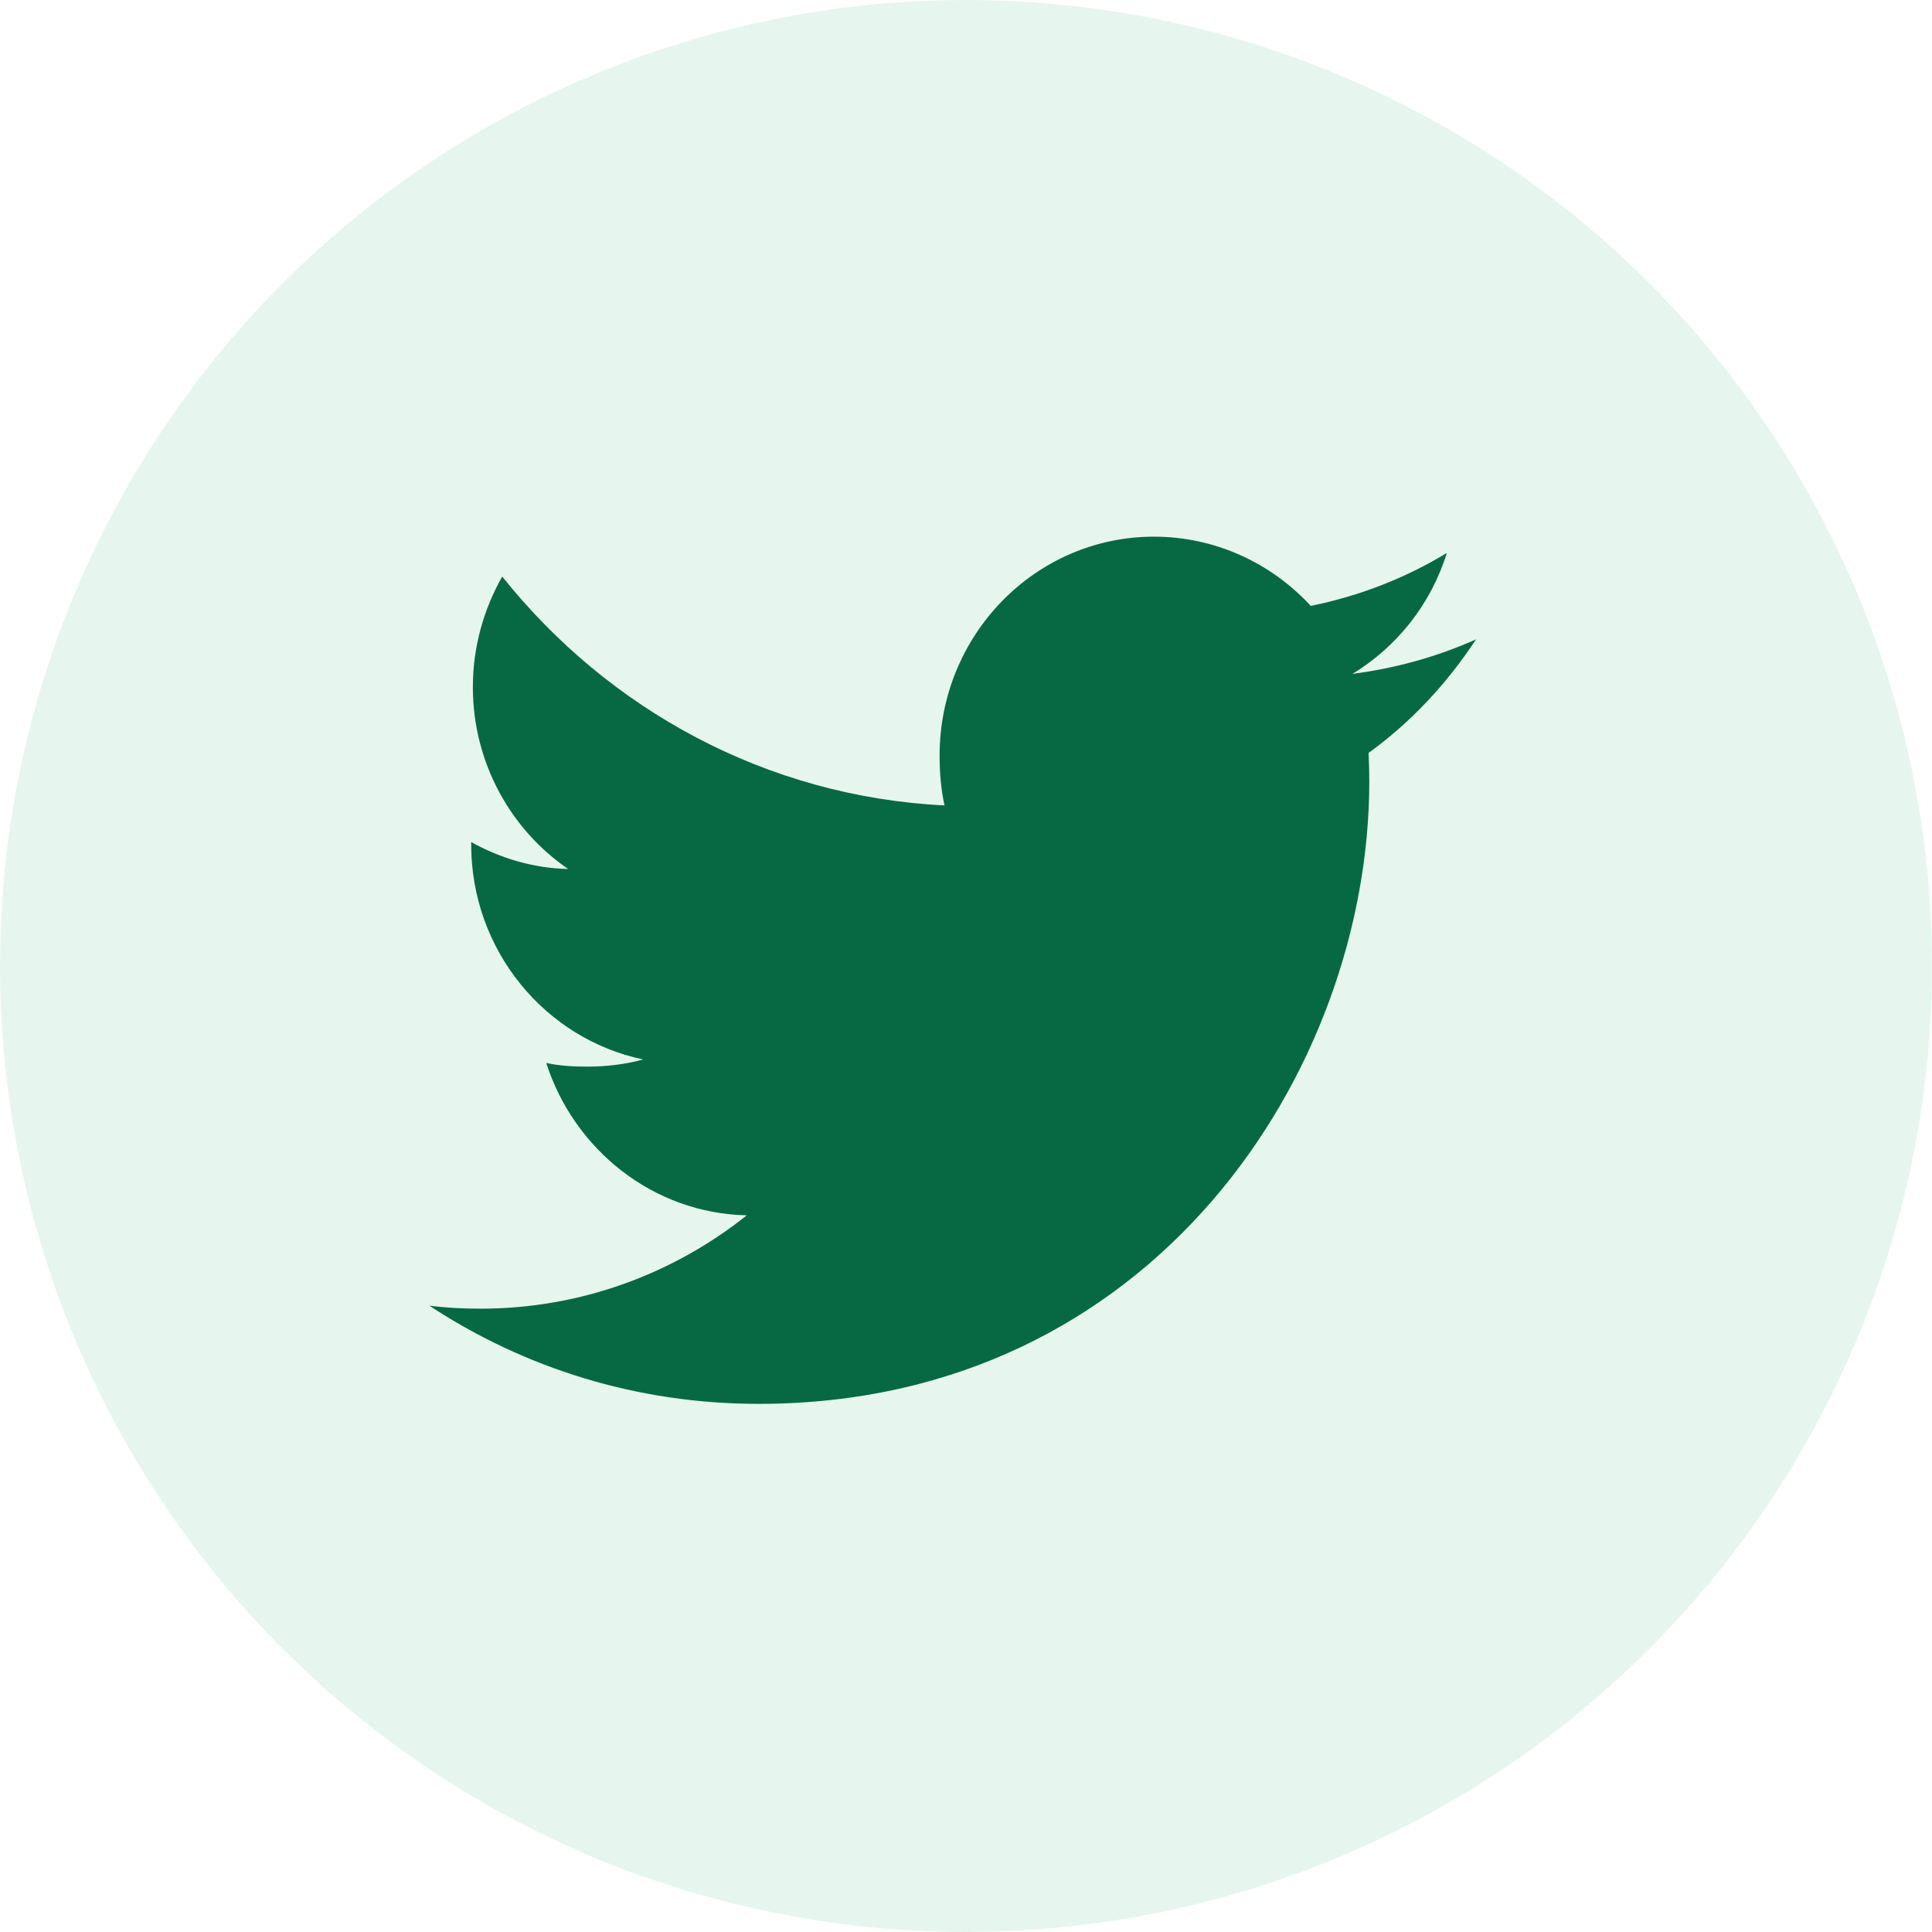 <svg width="36" height="36" viewBox="0 0 36 36" fill="none" xmlns="http://www.w3.org/2000/svg">
<circle cx="18" cy="18" r="18" fill="#00A859" fill-opacity="0.1"/>
<path d="M27.505 11.913C26.78 12.237 26.007 12.452 25.201 12.557C26.03 12.052 26.663 11.259 26.96 10.303C26.187 10.773 25.334 11.105 24.424 11.29C23.691 10.493 22.645 10 21.504 10C19.29 10 17.508 11.832 17.508 14.078C17.508 14.401 17.534 14.712 17.6 15.008C14.276 14.843 11.334 13.218 9.358 10.743C9.013 11.354 8.811 12.052 8.811 12.804C8.811 14.216 9.524 15.468 10.587 16.192C9.944 16.18 9.314 15.99 8.78 15.69C8.78 15.703 8.78 15.719 8.78 15.735C8.78 17.716 10.166 19.362 11.984 19.741C11.658 19.832 11.304 19.875 10.935 19.875C10.68 19.875 10.421 19.86 10.178 19.806C10.697 21.421 12.167 22.608 13.915 22.646C12.554 23.731 10.827 24.385 8.957 24.385C8.629 24.385 8.315 24.37 8 24.329C9.771 25.494 11.87 26.159 14.134 26.159C21.493 26.159 25.515 19.944 25.515 14.557C25.515 14.377 25.509 14.203 25.501 14.03C26.294 13.456 26.961 12.738 27.505 11.913Z" fill="#076943"/>
</svg>
